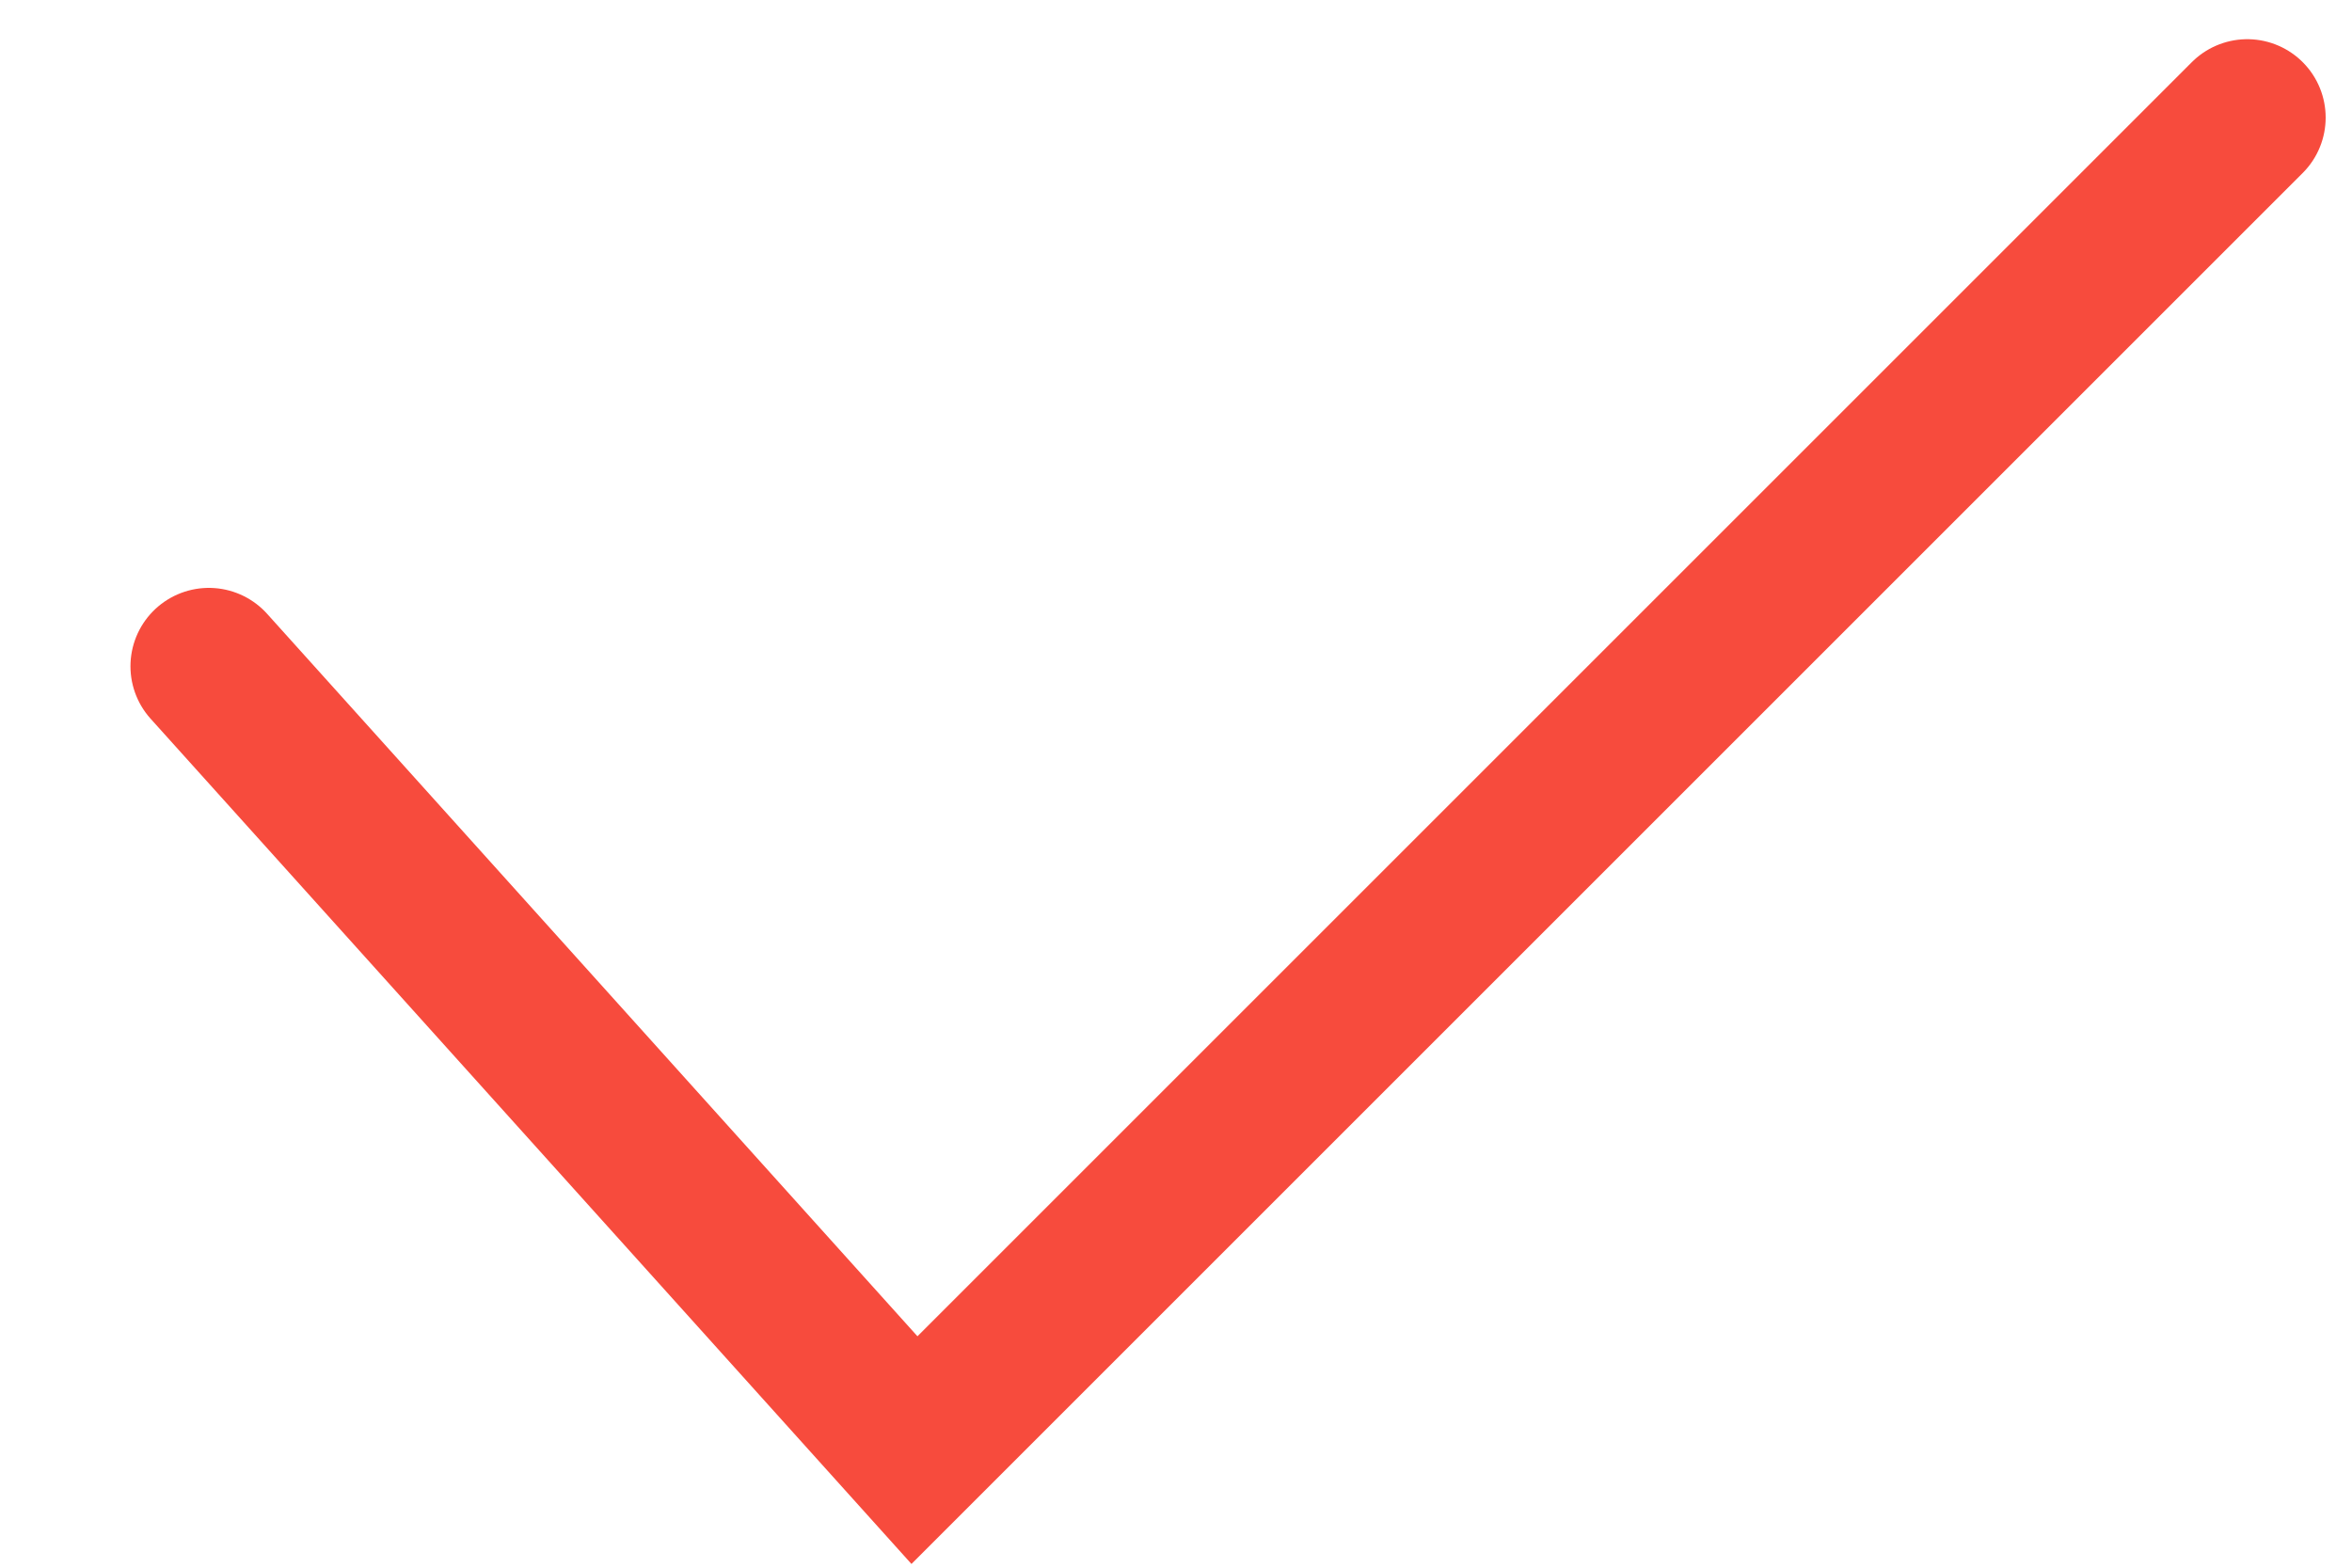 <?xml version="1.0" encoding="UTF-8"?>
<svg width="15px" height="10px" viewBox="0 0 15 10" version="1.1" xmlns="http://www.w3.org/2000/svg" xmlns:xlink="http://www.w3.org/1999/xlink">
    <!-- Generator: Sketch 47.1 (45422) - http://www.bohemiancoding.com/sketch -->
    <title>Path 4</title>
    <desc>Created with Sketch.</desc>
    <defs></defs>
    <g id="Page-1" stroke="none" stroke-width="1" fill="none" fill-rule="evenodd" stroke-linecap="round">
        <g id="商品列表_成品号排序" transform="translate(-340, -154)" stroke="#F74B3D">
            <polyline id="Path-4" points="341.332 158.25 345.832 163.25 354.332 154.75"></polyline>
        </g>
    </g>
</svg>